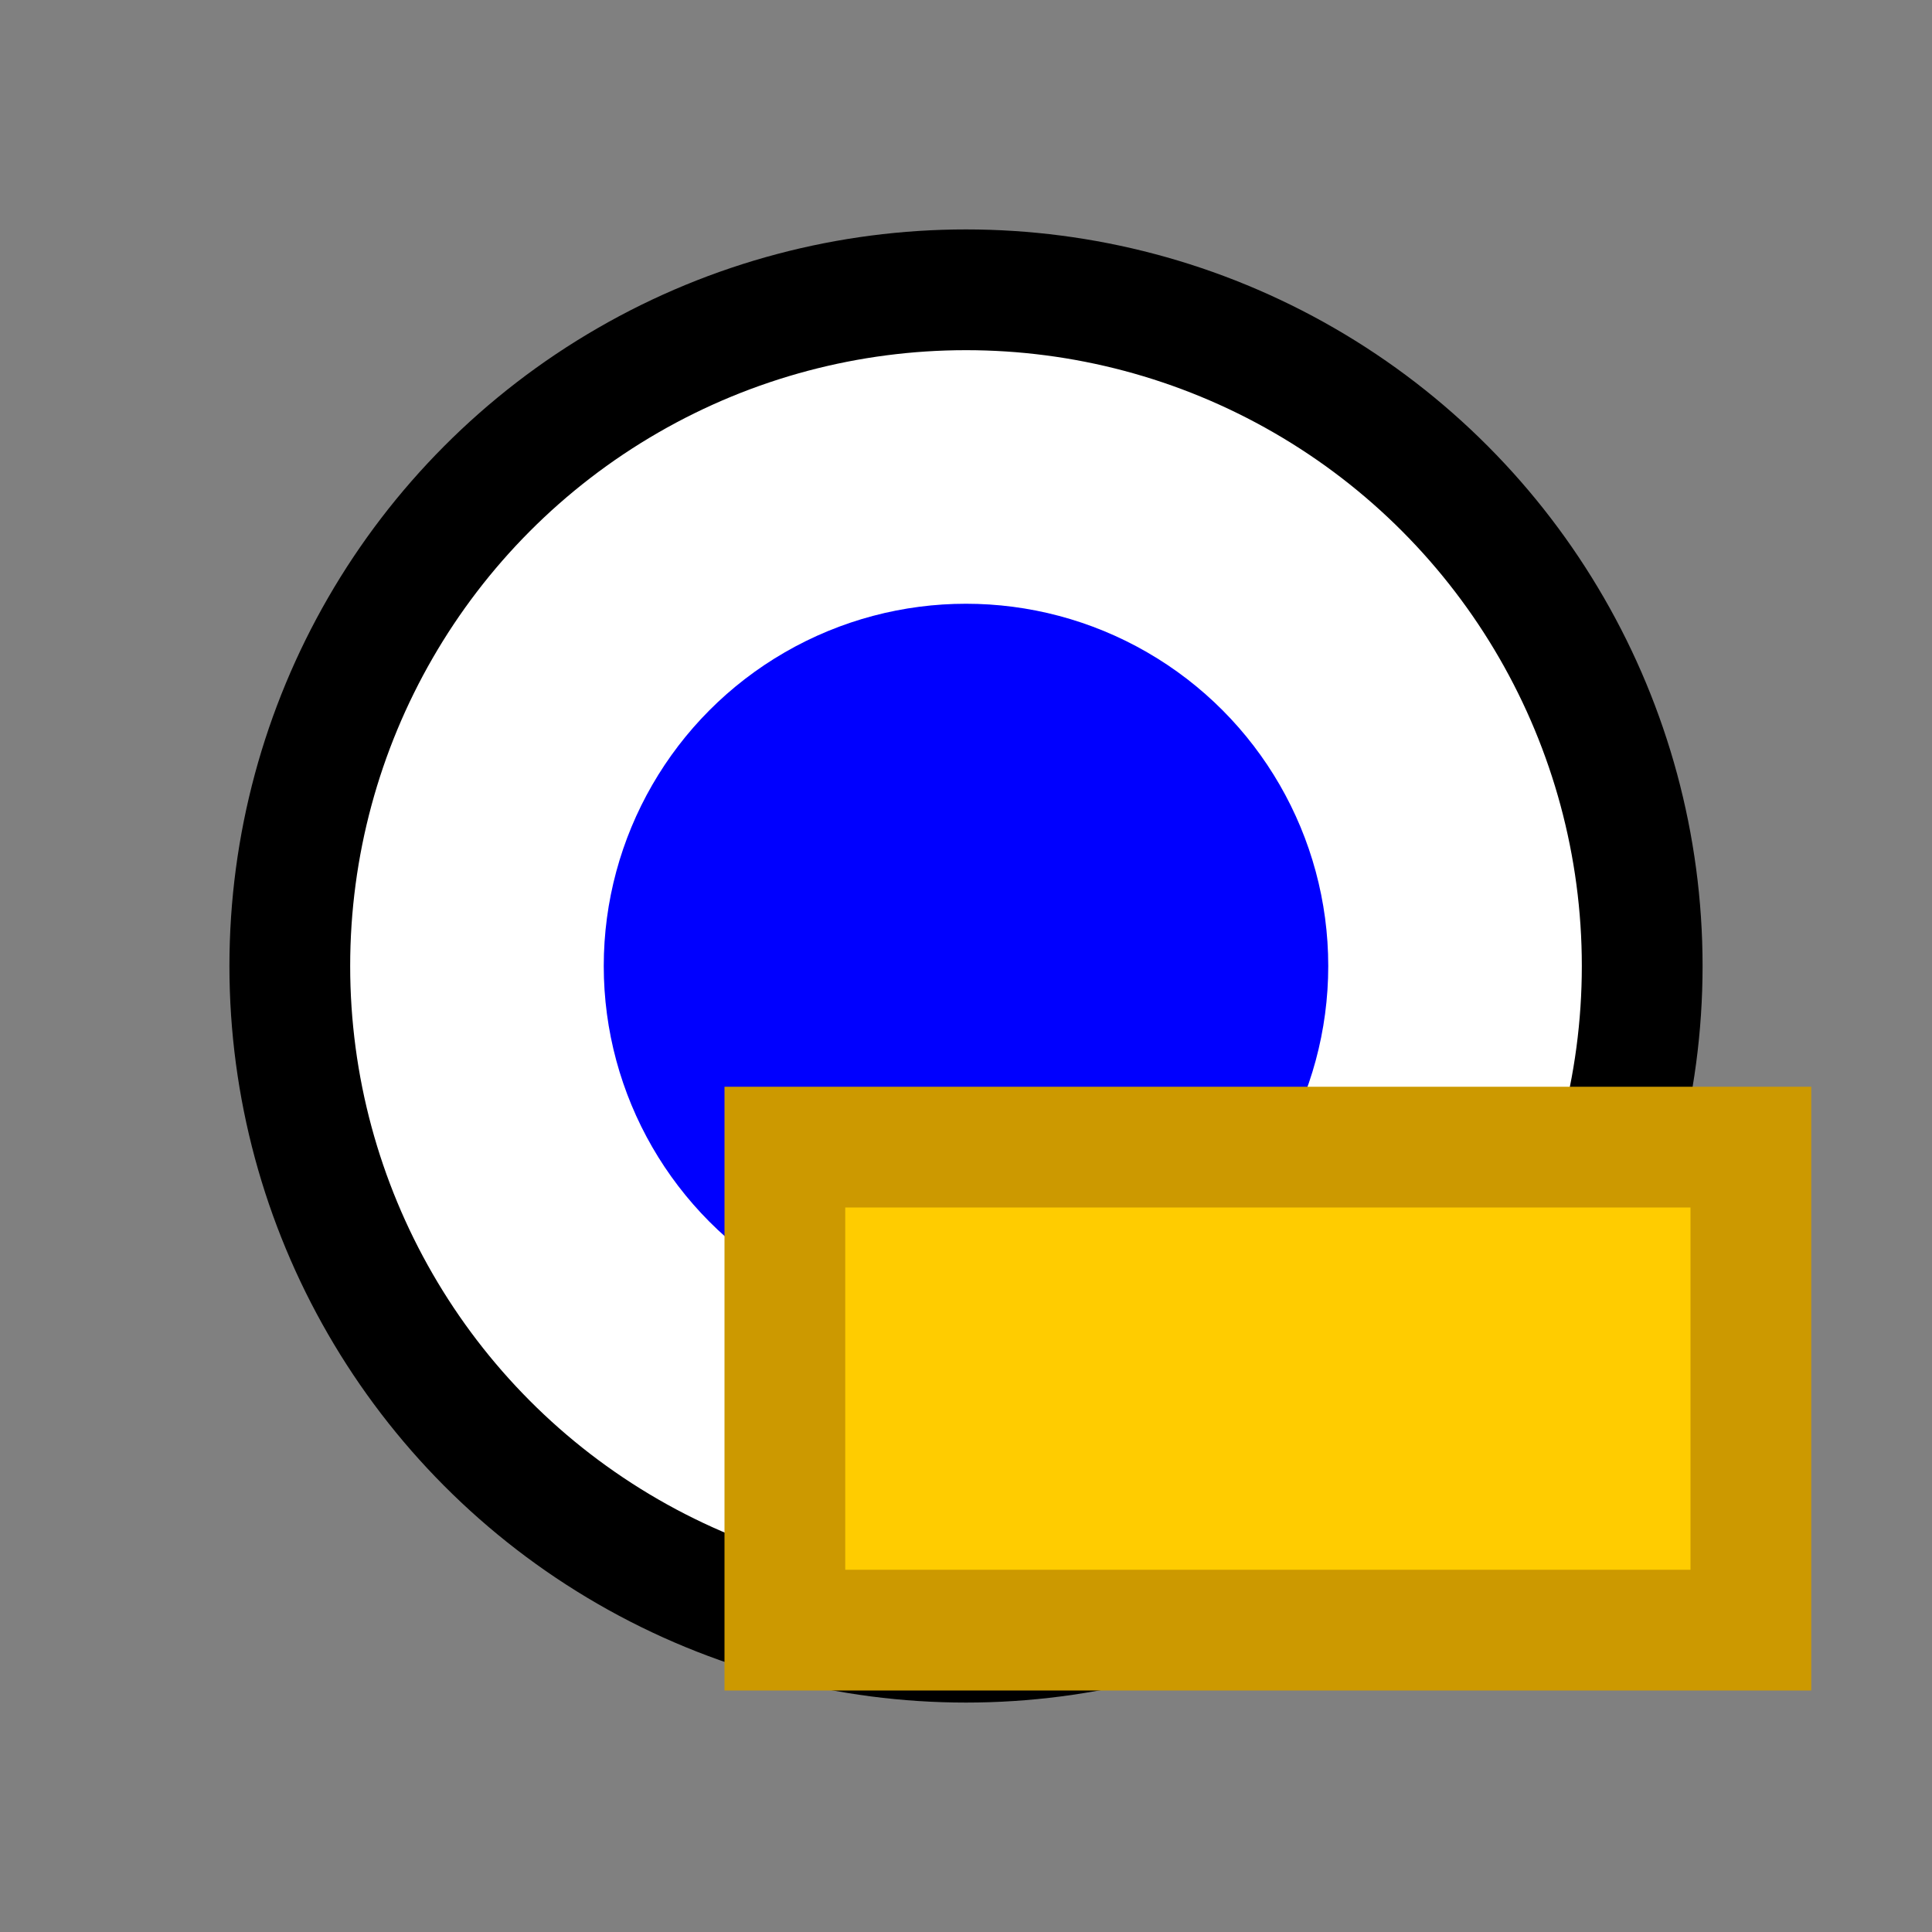 <svg version="1.1" xmlns="http://www.w3.org/2000/svg" viewBox="0 0 16 16">
<rect x="0" y="0" width="16" height="16" fill="#808080" stroke="none"/>
<circle cx="8" cy="8" r="5.6" stroke="#000" fill="#FFF"/>
<circle cx="8" cy="8" r="3" fill="#00F"/>
<path d="M6.5,9.5L14.5,9.5L14.5,13.5L6.5,13.5Z" stroke="#C90" fill="#FC0"/>
</svg>
